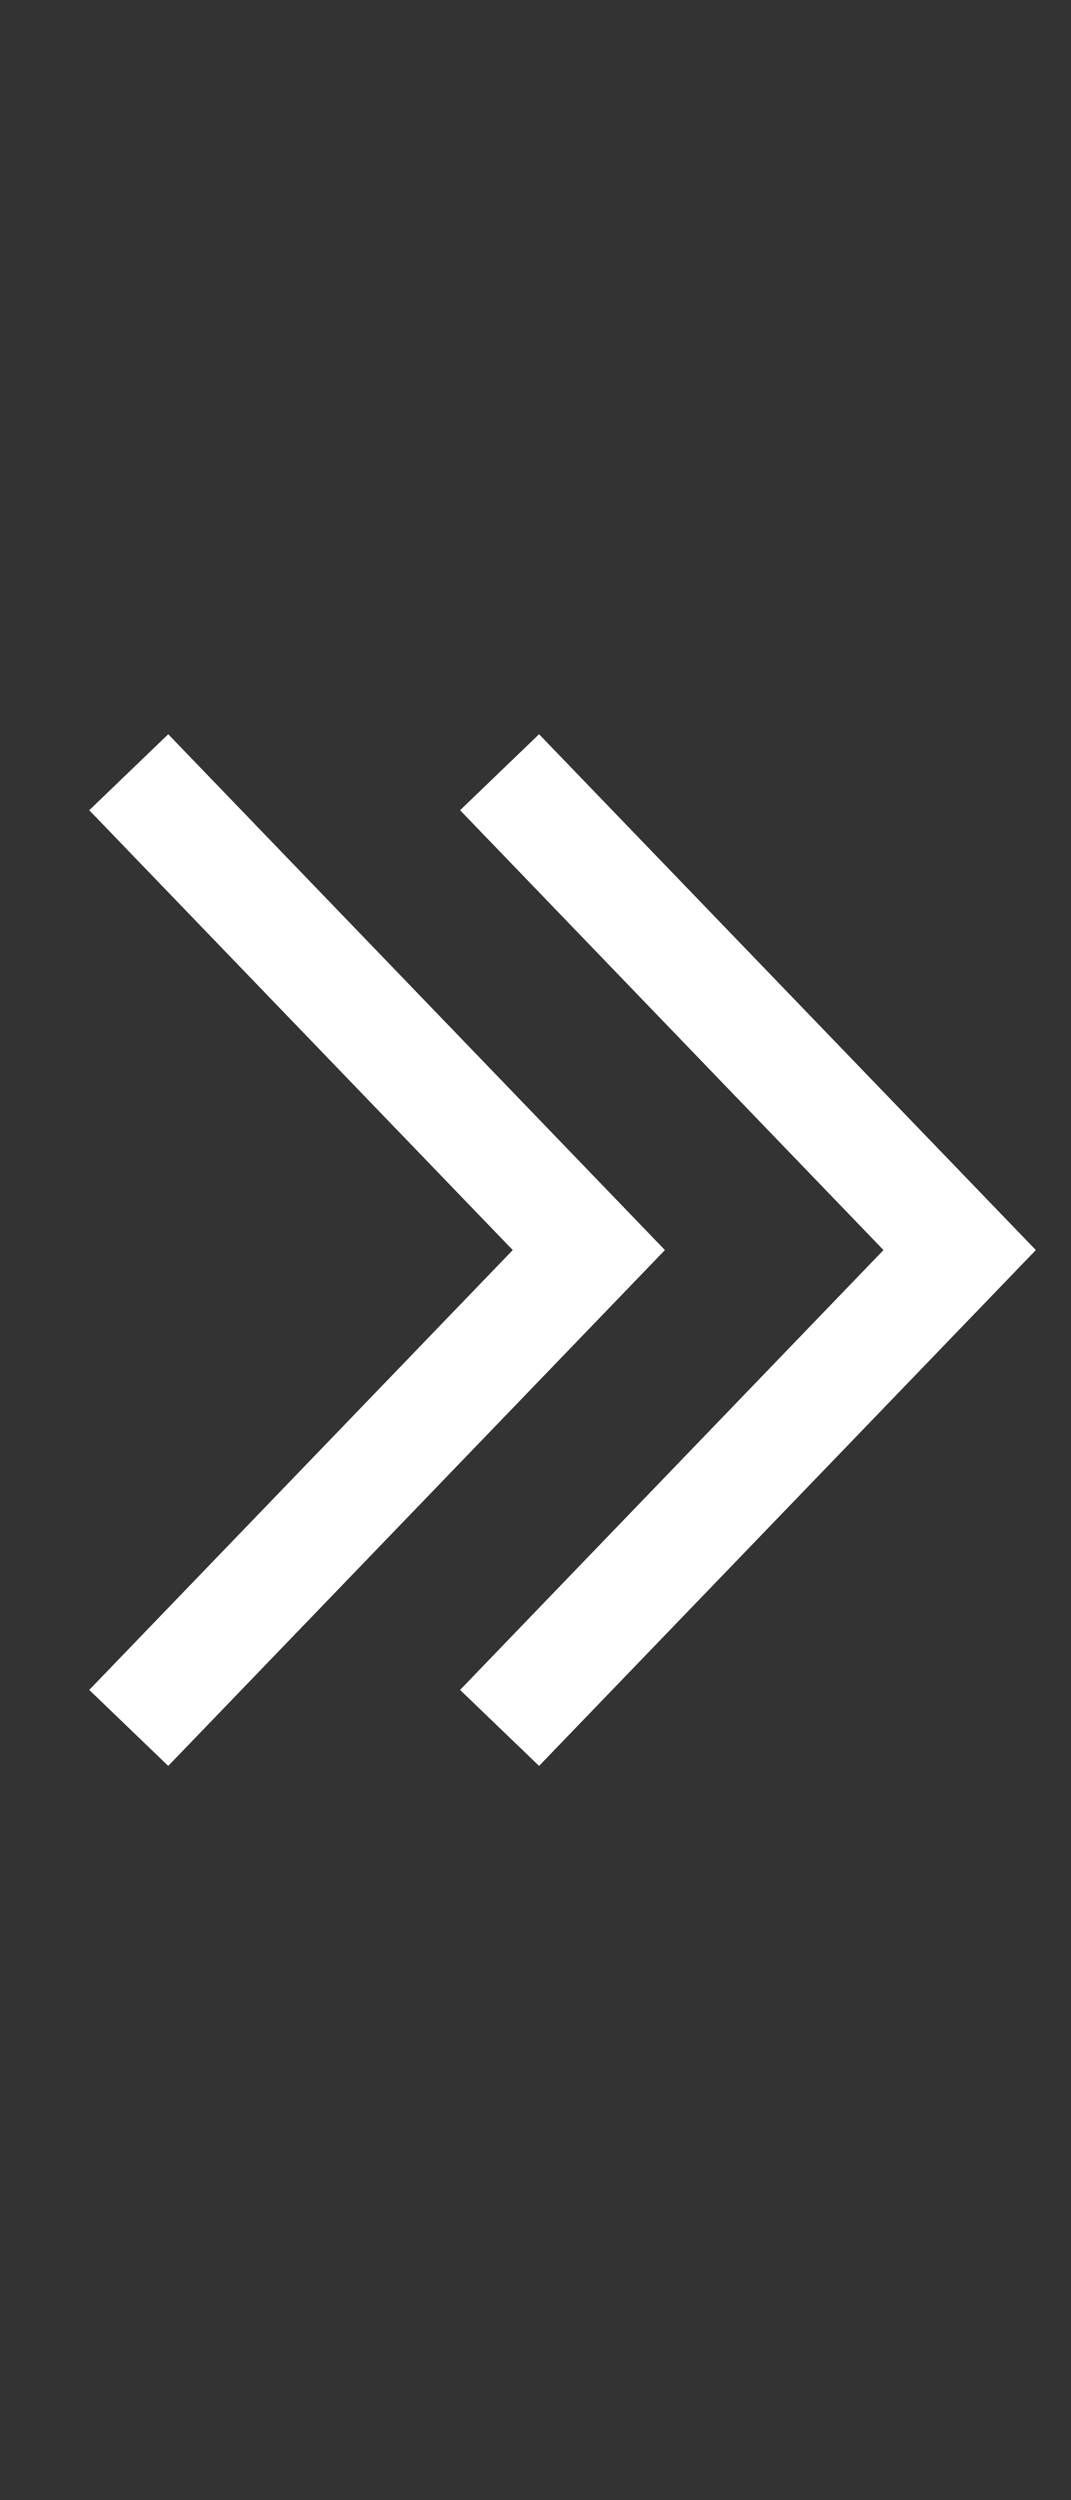 <?xml version="1.0" encoding="utf-8"?>
<!-- Generator: Adobe Illustrator 14.0.0, SVG Export Plug-In . SVG Version: 6.00 Build 43363)  -->
<!DOCTYPE svg PUBLIC "-//W3C//DTD SVG 1.1//EN" "http://www.w3.org/Graphics/SVG/1.1/DTD/svg11.dtd">
<svg version="1.1" id="Layer_1" xmlns="http://www.w3.org/2000/svg" xmlns:xlink="http://www.w3.org/1999/xlink" x="0px" y="0px"
	 width="12px" height="28px" viewBox="0 0 12 28" enable-background="new 0 0 12 28" xml:space="preserve">
<rect x="0" y="0" width="12" height="28" fill="#333333" stroke="none"/>
<g>
	<polygon fill="#FFFFFF" points="1.885,19.777 1,18.926 5.745,14 1,9.074 1.885,8.223 7.45,14 1.885,19.777 	"/>
</g>
<g>
	<polygon fill="#FFFFFF" points="6.04,19.777 5.155,18.926 9.899,14 5.155,9.074 6.04,8.223 11.606,14 6.04,19.777 	"/>
</g>
</svg>
